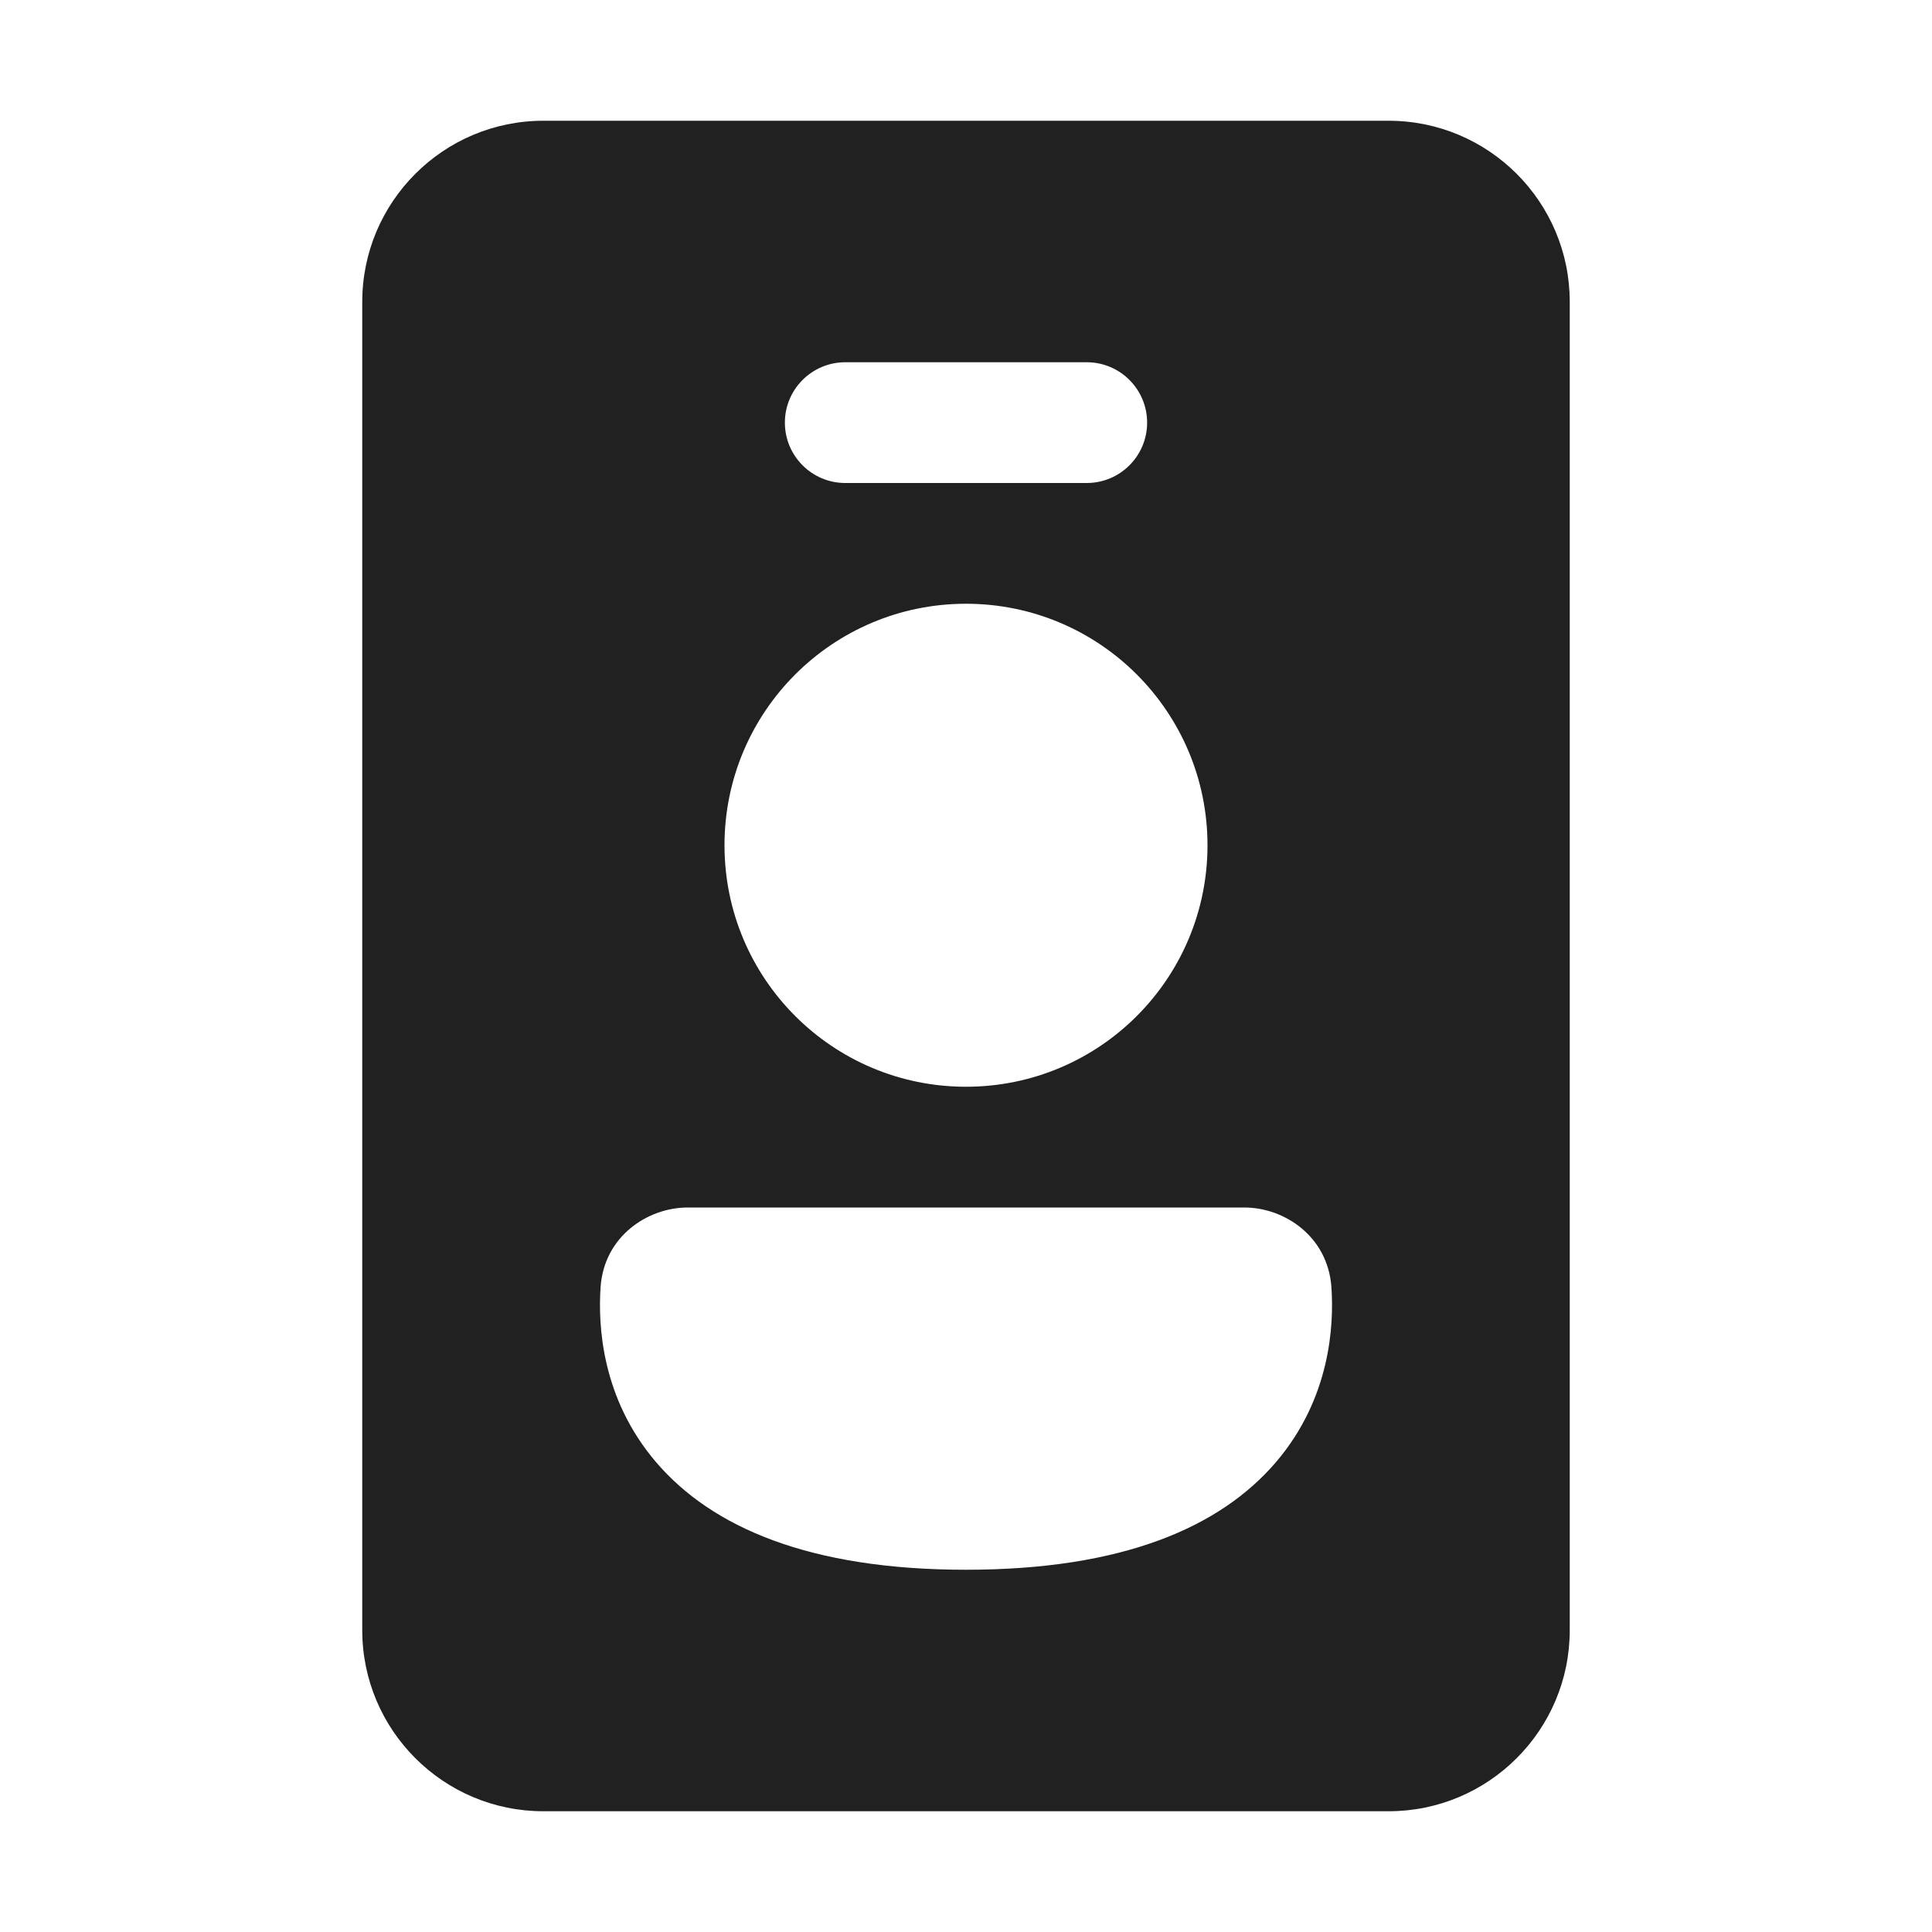 <svg width="16" height="16" viewBox="0 0 16 16" fill="none" xmlns="http://www.w3.org/2000/svg">
<path d="M13 2.5C13 1.672 12.328 1 11.5 1H4.5C3.672 1 3 1.672 3 2.5V13.5C3 14.328 3.672 15 4.5 15H11.5C12.328 15 13 14.328 13 13.5V2.5ZM6.5 3.5C6.5 3.224 6.724 3 7 3H9C9.276 3 9.5 3.224 9.5 3.5C9.5 3.776 9.276 4 9 4H7C6.724 4 6.5 3.776 6.5 3.5ZM6 7C6 5.895 6.895 5 8 5C9.105 5 10 5.895 10 7C10 8.105 9.105 9 8 9C6.895 9 6 8.105 6 7ZM5.695 10H10.305C10.636 10 10.995 10.238 11.026 10.657C11.048 10.972 11.02 11.579 10.566 12.11C10.104 12.649 9.296 13 8 13C6.704 13 5.896 12.649 5.434 12.11C4.98 11.579 4.952 10.972 4.974 10.657C5.004 10.238 5.364 10 5.695 10Z" fill="#212121"/>
</svg>
